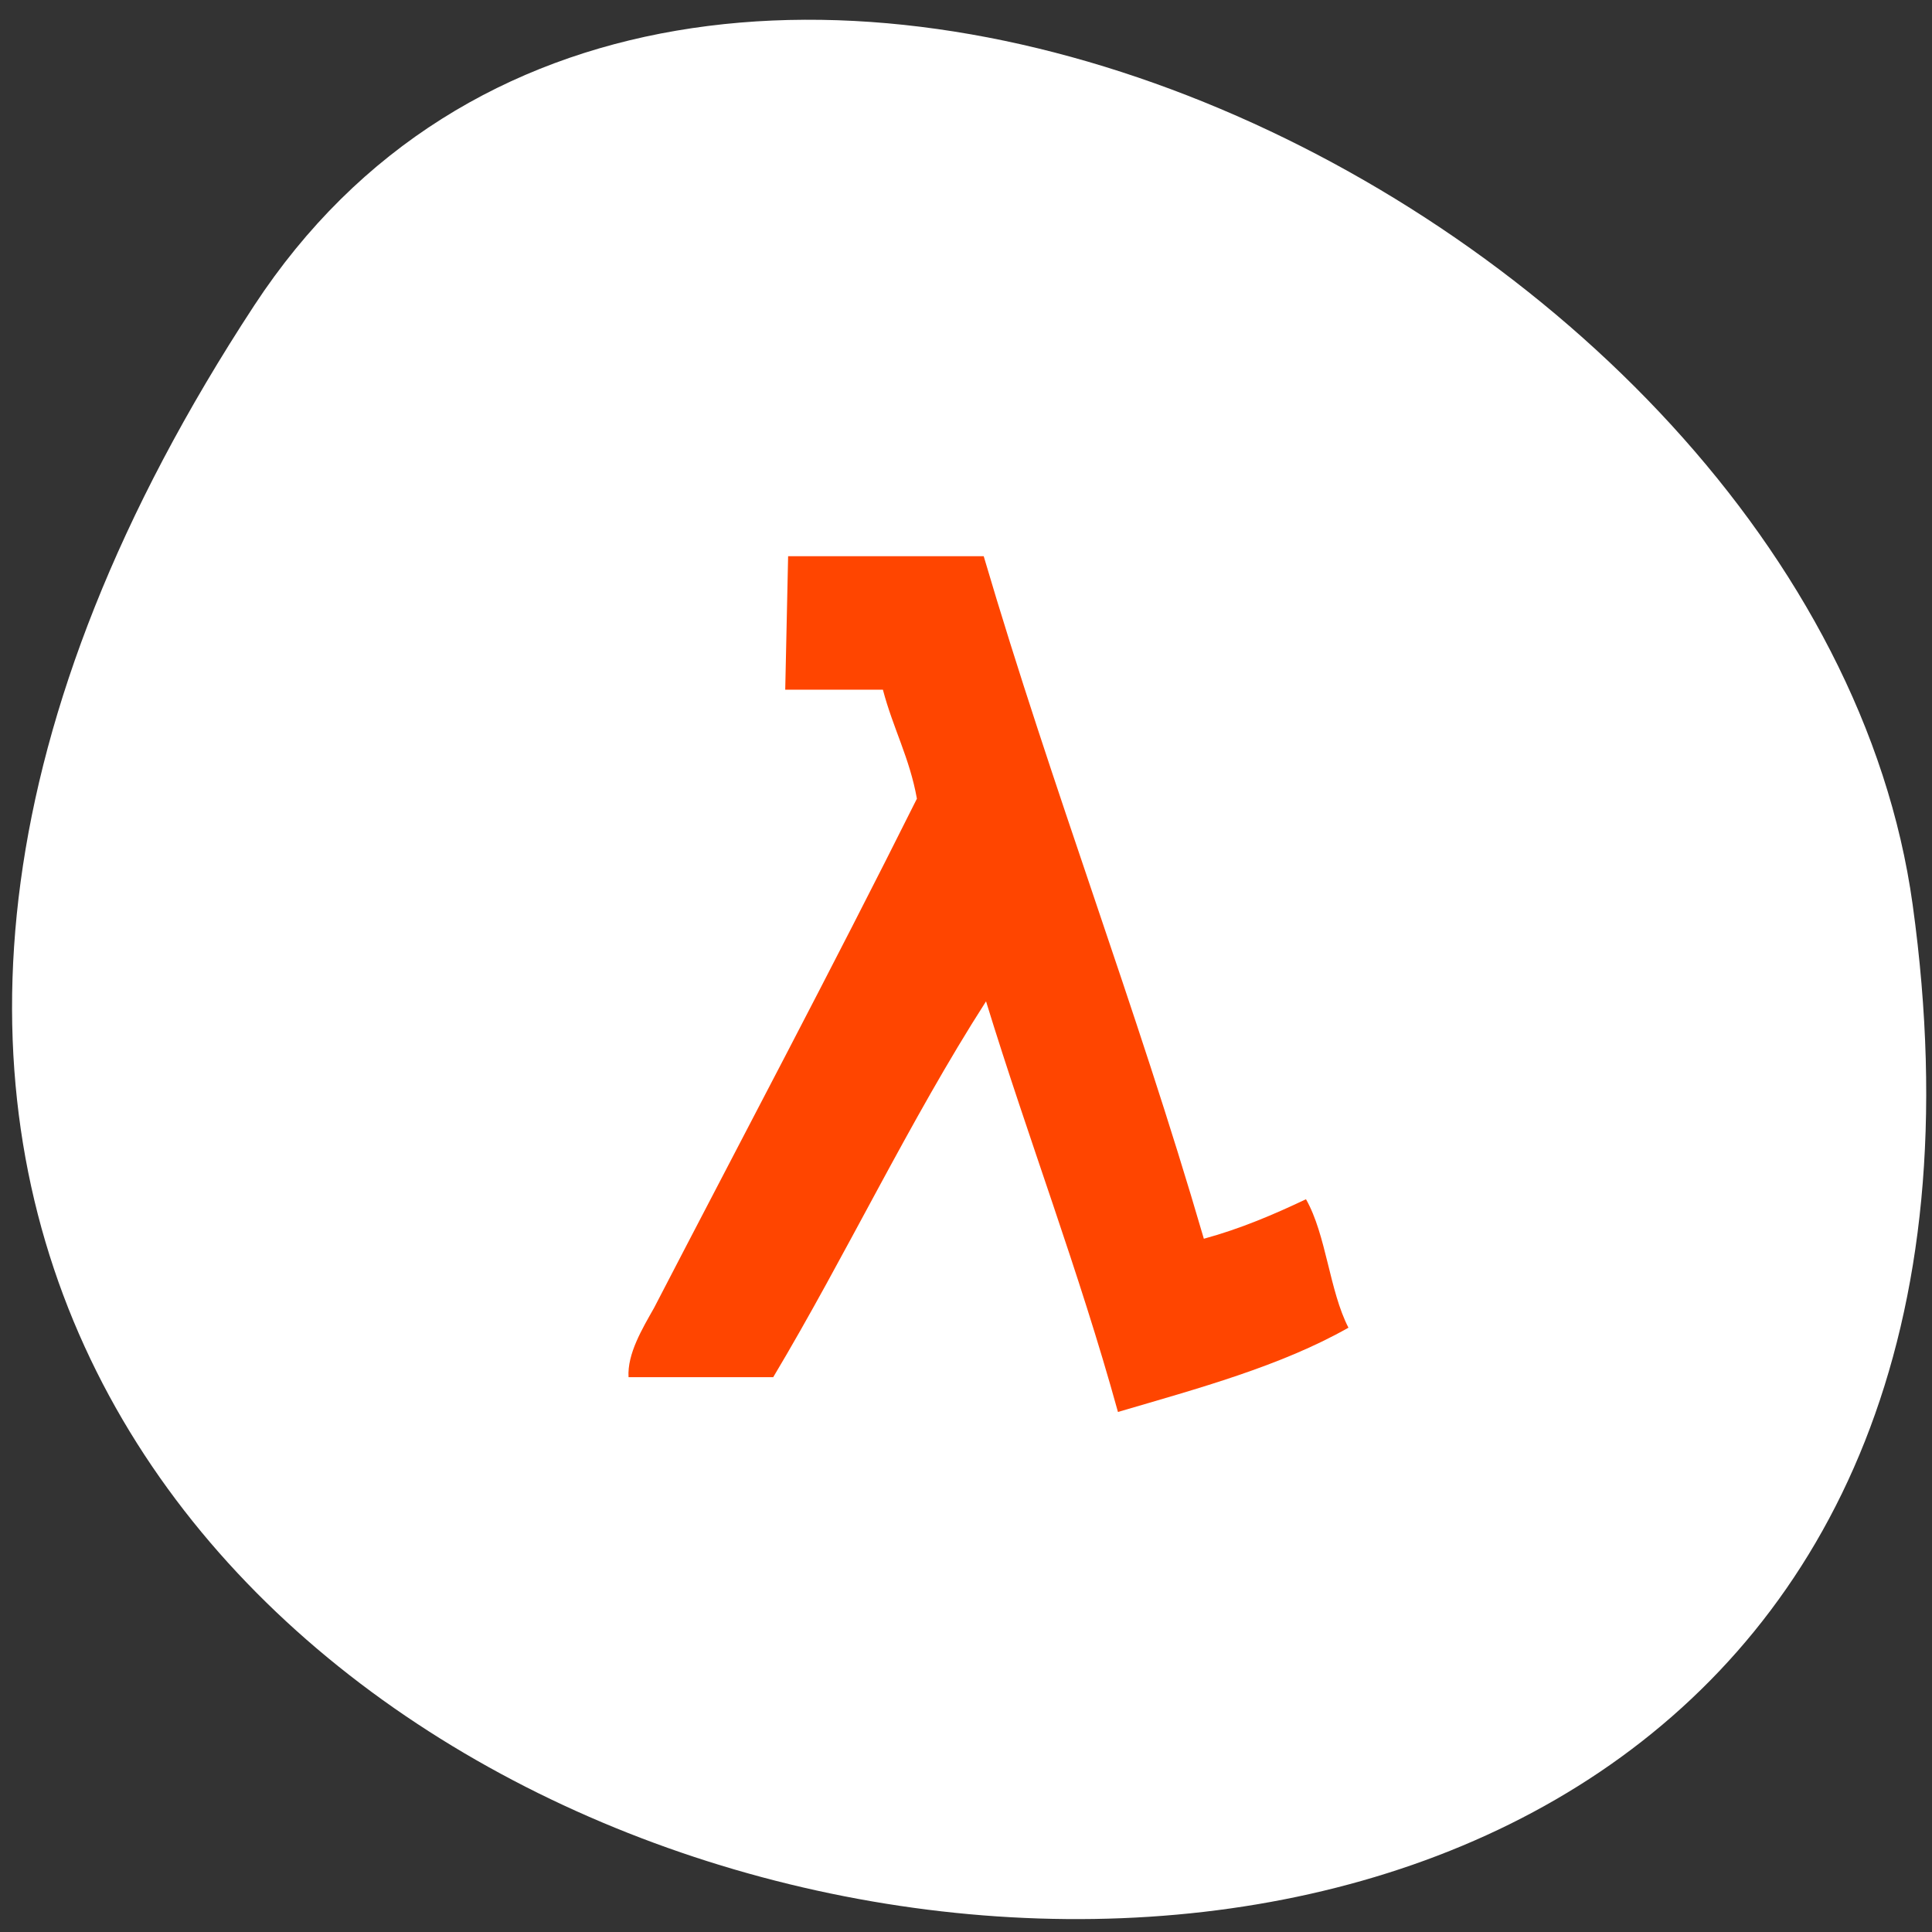 <svg xmlns="http://www.w3.org/2000/svg" viewBox="0 0 256 256"><rect x="0" y="0" width="256" height="256" fill="#333333" stroke="none"/><defs><clipPath><path transform="matrix(15.333 0 0 11.5 415 -125.5)" d="m -24 13 c 0 1.105 -0.672 2 -1.5 2 -0.828 0 -1.5 -0.895 -1.5 -2 0 -1.105 0.672 -2 1.5 -2 0.828 0 1.5 0.895 1.5 2 z"/></clipPath></defs><path d="m 33.675 40.492 c -145.18 221.56 251.35 307.3 219.76 79.37 -12.881 -92.96 -164.23 -164.13 -219.76 -79.37 z" style="fill:#fff;color:#000"/><path d="m 104.43 73.7 h 25.916 c 9.1 30.903 20.17 59.53 29.17 90.44 4.874 -1.33 9.252 -3.206 13.534 -5.234 2.689 4.715 3.097 12.12 5.627 17.02 -8.972 5.083 -19.849 8.03 -30.542 11.166 -5.186 -18.785 -11.822 -35.986 -17.48 -54.41 -10.189 15.881 -18.537 33.629 -28.2 49.802 h -19.17 c -0.184 -3.093 1.817 -6.413 3.378 -9.176 11.07 -21.369 23.827 -45.42 34.832 -67.48 -0.968 -5.413 -3.161 -9.317 -4.506 -14.438 h -12.942" style="fill:#ff4500"/></svg>